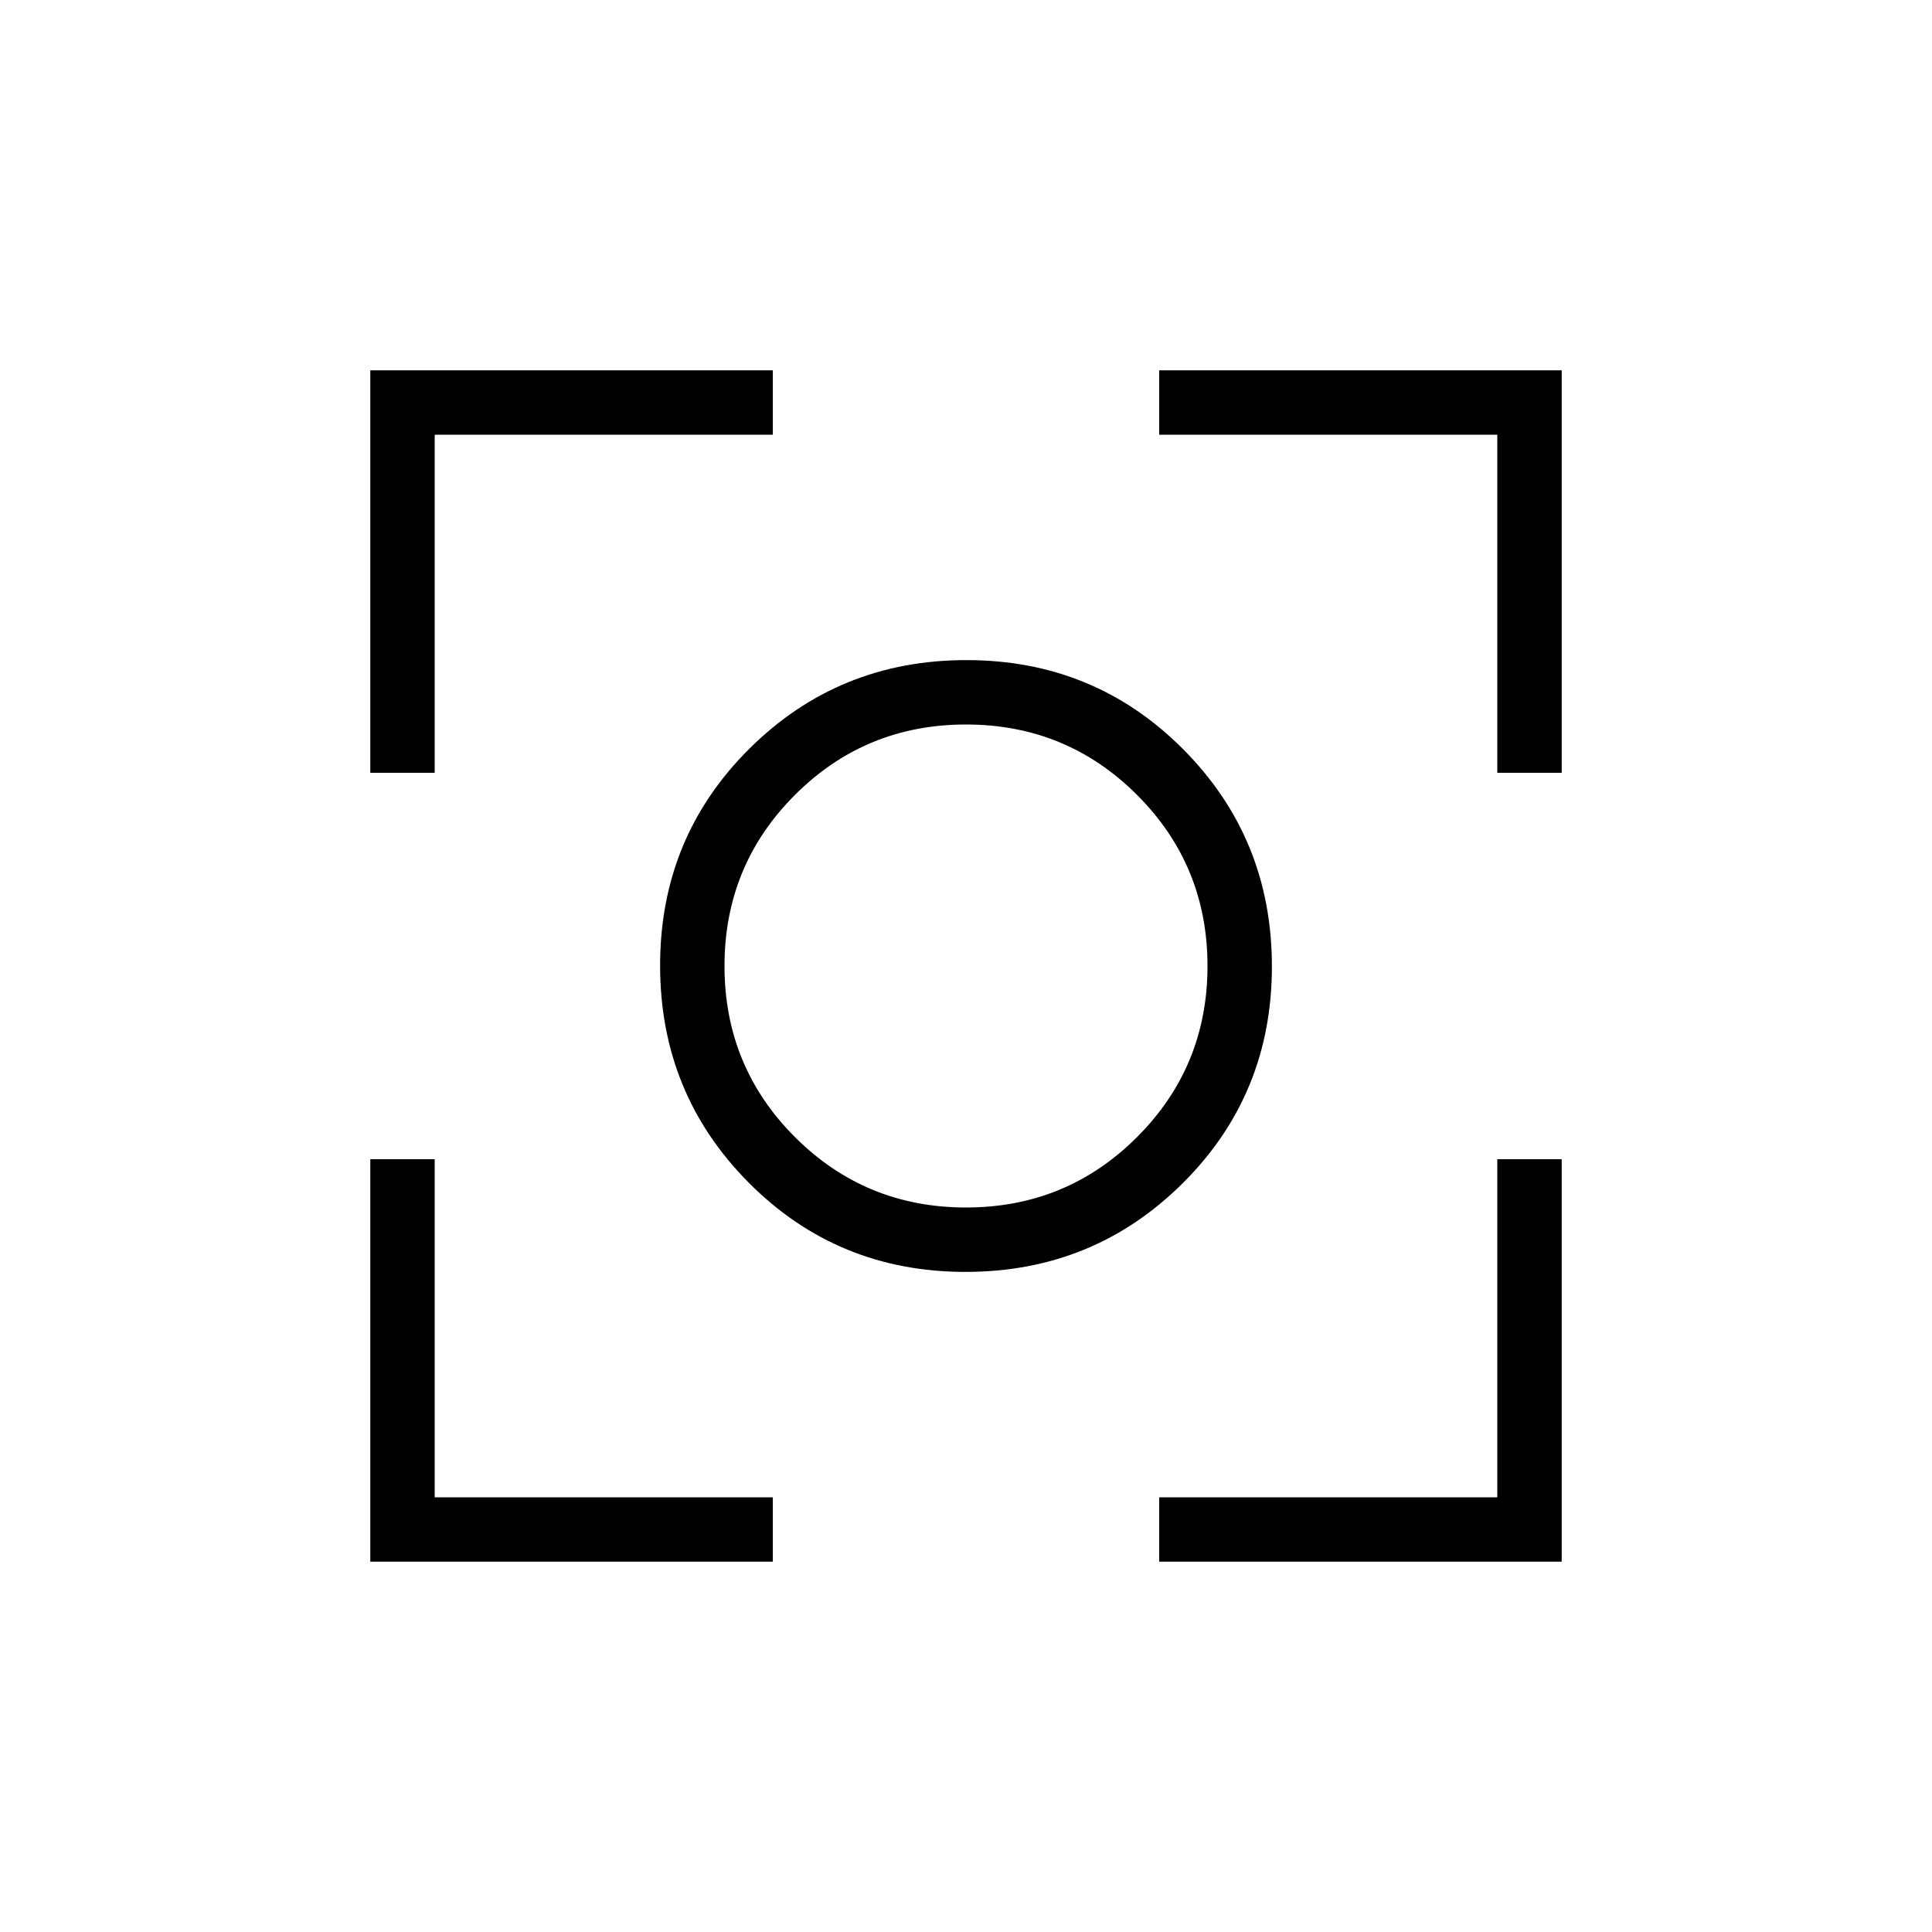 <svg xmlns="http://www.w3.org/2000/svg" height="20" viewBox="0 -960 960 960" width="20"><path d="M184-184v-200h32v168h168v32H184Zm392 0v-32h168v-168h32v200H576ZM184-576v-200h200v32H216v168h-32Zm560 0v-168H576v-32h200v200h-32ZM479.77-328q-63.62 0-107.69-44.3Q328-416.61 328-480.23q0-63.62 44.3-107.69Q416.61-632 480.23-632q63.62 0 107.69 44.3Q632-543.39 632-479.77q0 63.62-44.3 107.69Q543.39-328 479.77-328Zm.23-32q50 0 85-35t35-85q0-50-35-85t-85-35q-50 0-85 35t-35 85q0 50 35 85t85 35Zm0-120Z"/></svg>